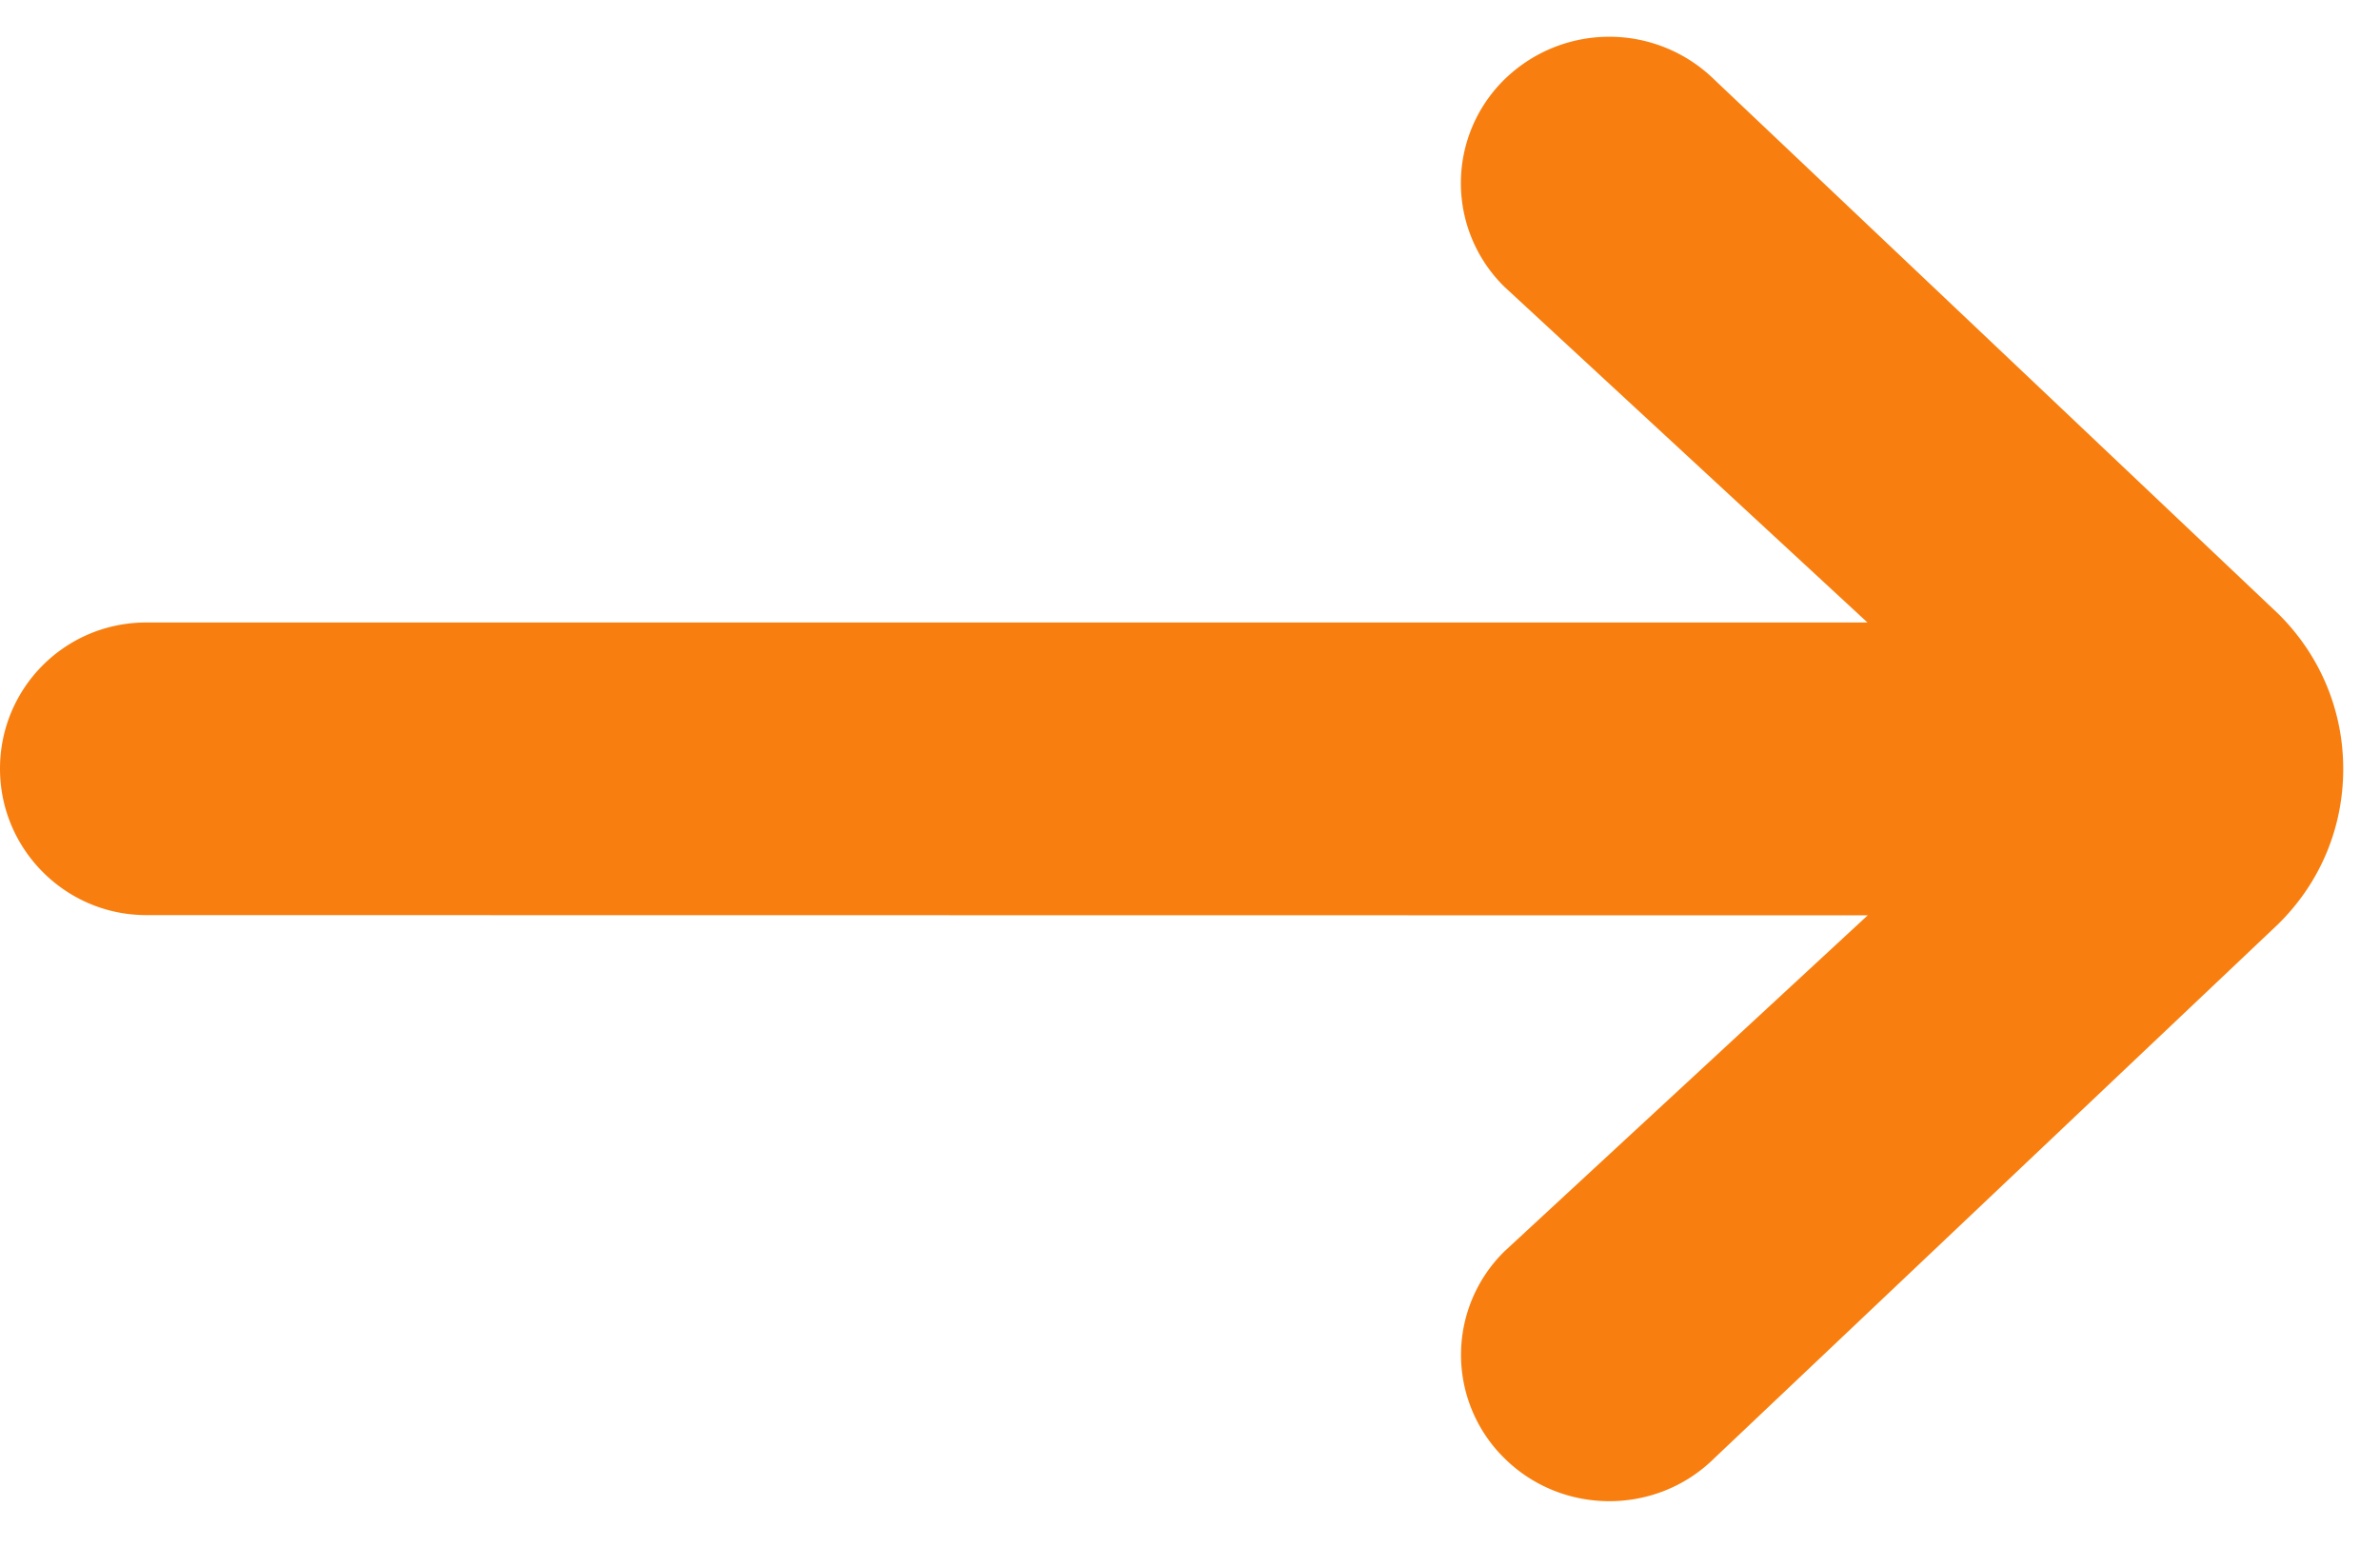 <svg xmlns="http://www.w3.org/2000/svg" width="20" height="13" viewBox="0 0 20 13"><g><g><path fill="#f87f0f" d="M15.695 7.692l-3.052 2.823a1.218 1.218 0 0 0 0 1.74c.486.48 1.276.48 1.762 0l4.738-4.488c.354-.348.548-.81.548-1.306 0-.492-.195-.957-.547-1.304L14.406.669a1.261 1.261 0 0 0-1.765 0 1.22 1.22 0 0 0 0 1.74l3.052 2.822H1.231C.55 5.23 0 5.779 0 6.46c0 .677.551 1.23 1.23 1.23z"/></g></g></svg>